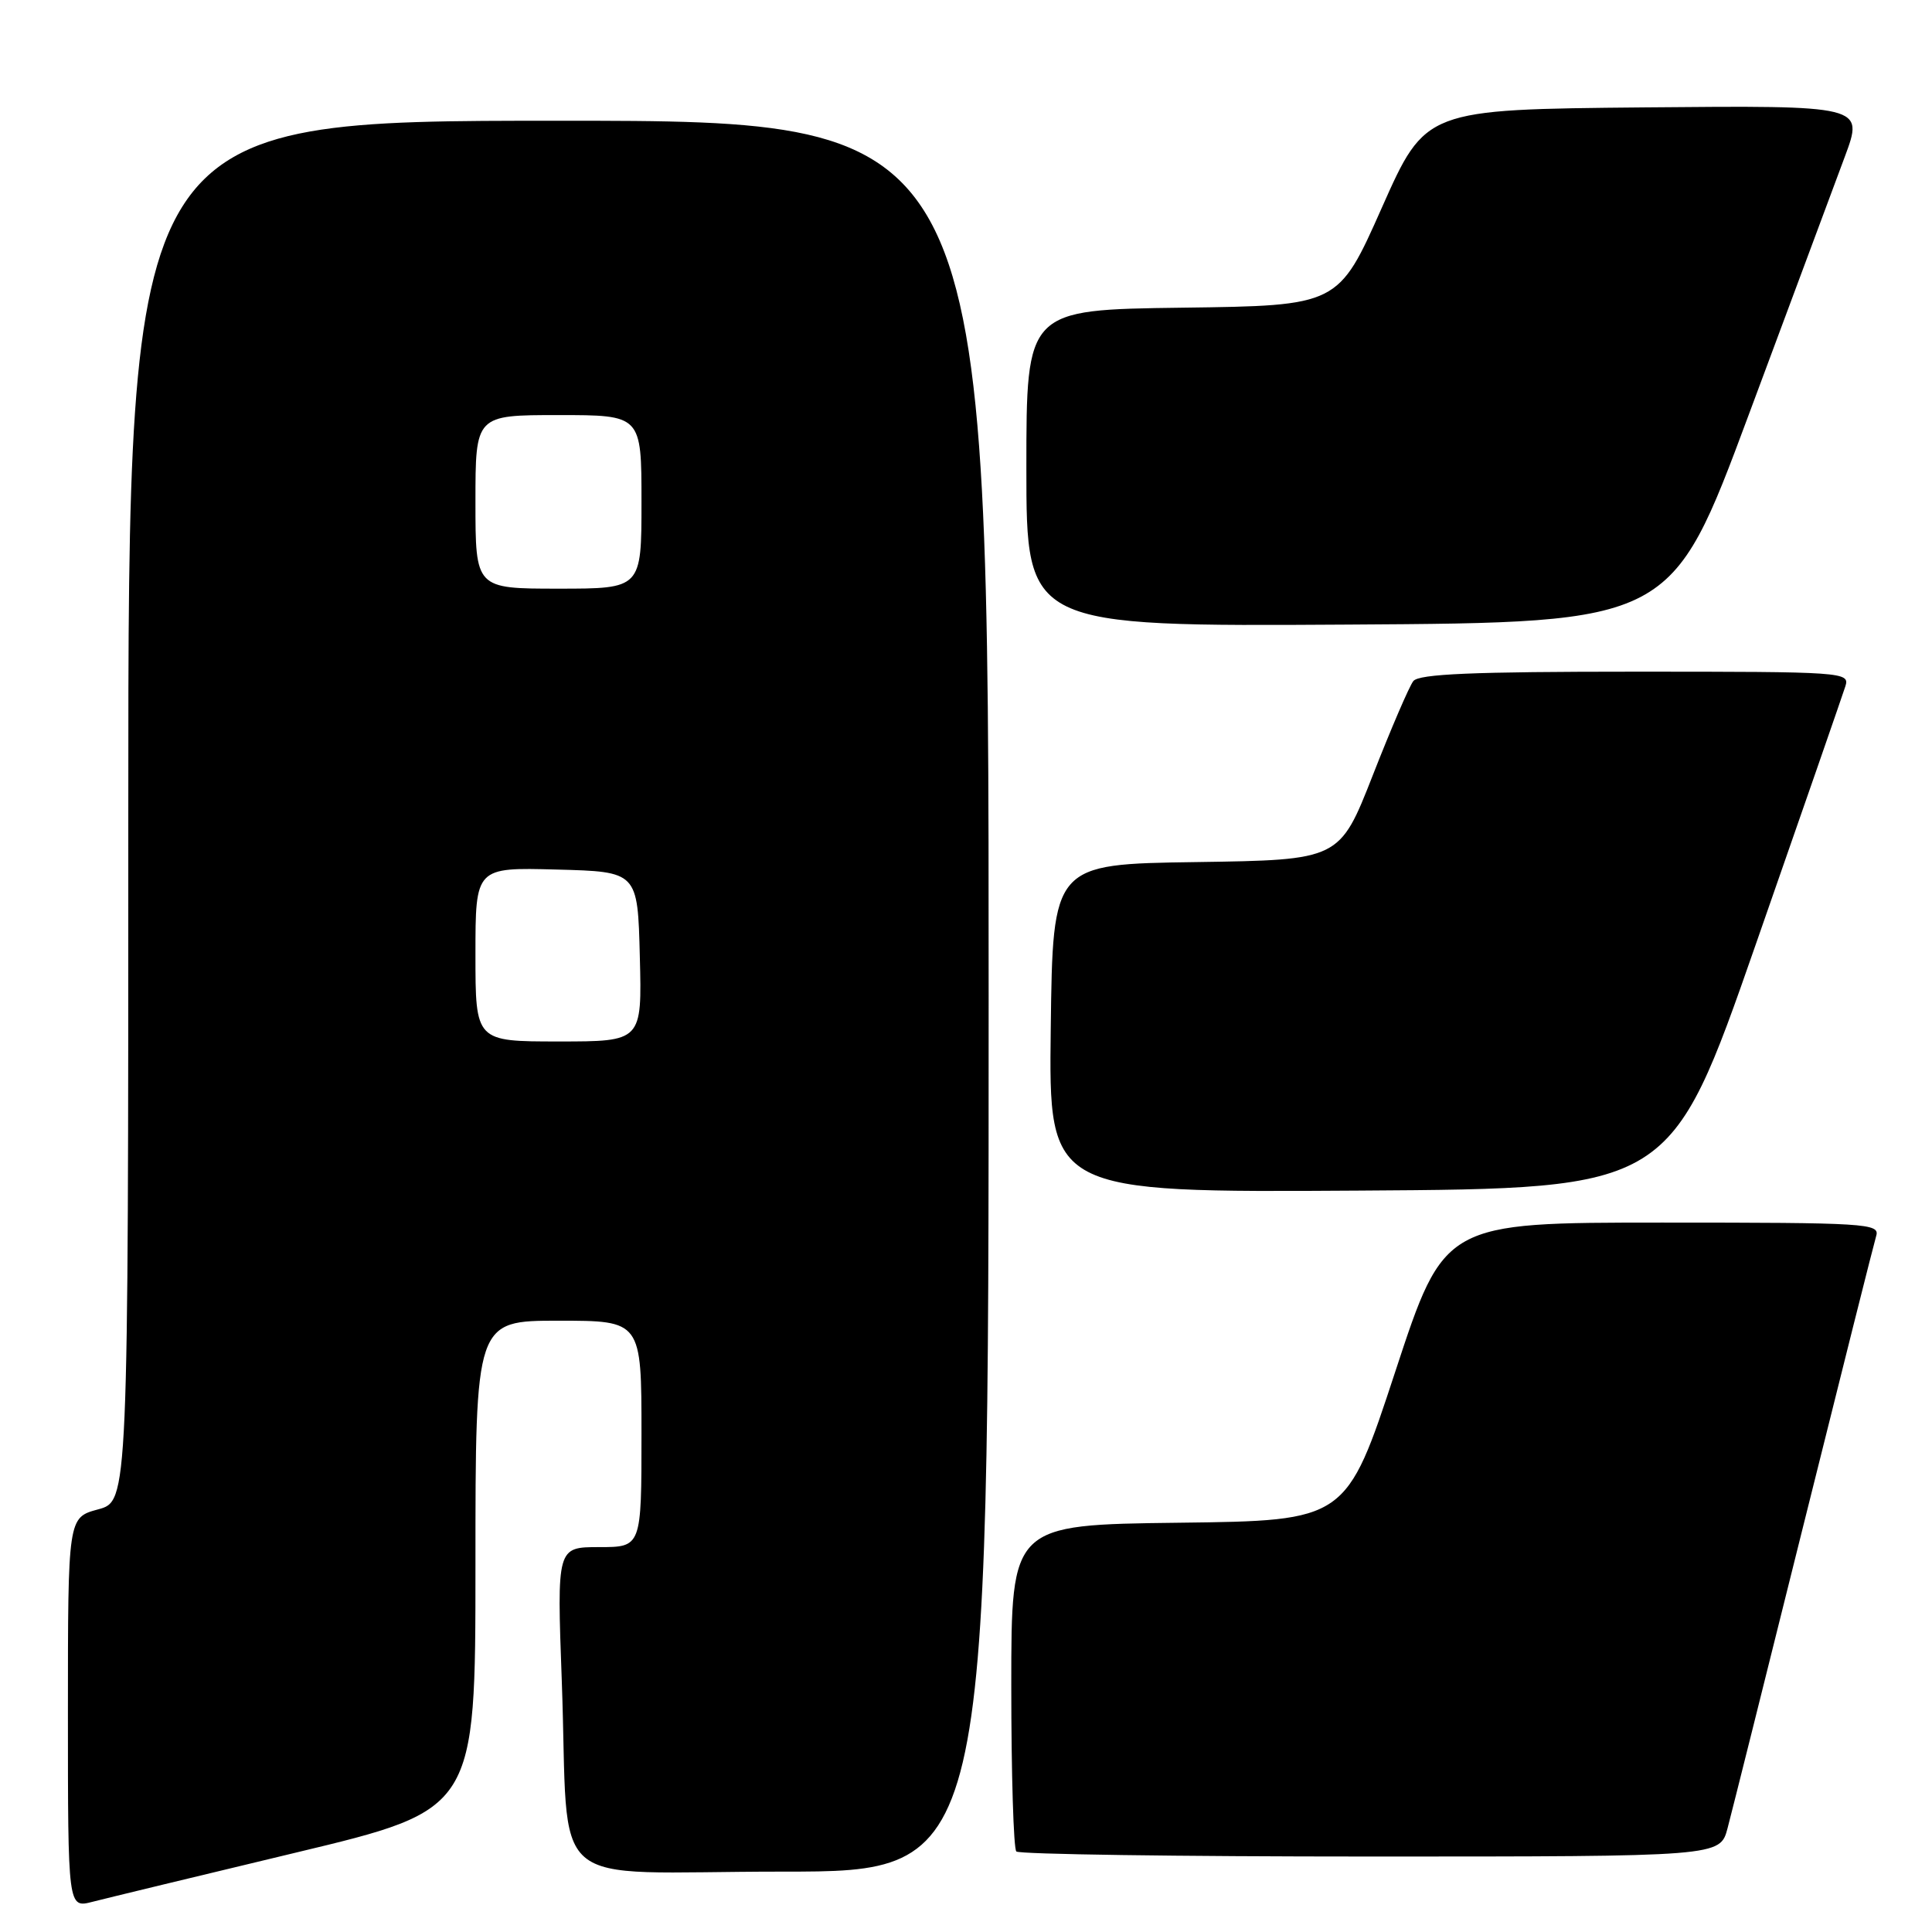 <?xml version="1.0" encoding="UTF-8" standalone="no"?>
<!DOCTYPE svg PUBLIC "-//W3C//DTD SVG 1.1//EN" "http://www.w3.org/Graphics/SVG/1.1/DTD/svg11.dtd" >
<svg xmlns="http://www.w3.org/2000/svg" xmlns:xlink="http://www.w3.org/1999/xlink" version="1.1" viewBox="0 0 256 256">
 <g >
 <path fill="currentColor"
d=" M 39.25 245.47 C 63.00 239.78 63.00 239.78 63.00 207.39 C 63.00 175.00 63.00 175.00 74.00 175.00 C 85.00 175.00 85.00 175.00 85.00 190.00 C 85.00 205.00 85.00 205.00 79.39 205.00 C 73.79 205.00 73.79 205.00 74.44 222.75 C 75.48 251.27 71.71 248.00 103.59 248.00 C 131.00 248.00 131.00 248.00 131.00 132.00 C 131.00 16.00 131.00 16.00 74.00 16.00 C 17.00 16.00 17.00 16.00 17.00 107.46 C 17.00 198.92 17.00 198.92 13.00 200.00 C 9.00 201.08 9.00 201.08 9.00 226.96 C 9.00 252.84 9.00 252.84 12.25 252.00 C 14.04 251.54 26.19 248.60 39.25 245.47 Z  M 228.91 242.25 C 229.46 240.19 233.99 222.07 238.99 202.00 C 243.99 181.93 248.32 164.71 248.61 163.75 C 249.10 162.11 247.29 162.00 220.25 162.00 C 191.37 162.00 191.37 162.00 184.88 181.75 C 178.39 201.50 178.39 201.50 156.20 201.77 C 134.00 202.04 134.00 202.04 134.00 223.35 C 134.00 235.08 134.30 244.97 134.67 245.33 C 135.03 245.70 156.17 246.00 181.63 246.00 C 227.92 246.00 227.92 246.00 228.91 242.25 Z  M 232.63 125.19 C 238.83 107.43 244.18 92.01 244.52 90.94 C 245.12 89.05 244.41 89.00 216.69 89.00 C 195.12 89.00 188.01 89.30 187.27 90.25 C 186.73 90.94 184.32 96.55 181.90 102.73 C 177.50 113.95 177.50 113.95 158.50 114.23 C 139.50 114.50 139.50 114.50 139.23 136.26 C 138.96 158.02 138.96 158.02 180.16 157.76 C 221.36 157.50 221.36 157.50 232.63 125.19 Z  M 231.70 55.00 C 237.34 39.88 243.07 24.46 244.46 20.73 C 246.97 13.97 246.97 13.97 217.93 14.23 C 188.89 14.50 188.89 14.50 183.11 27.50 C 177.34 40.50 177.34 40.50 156.67 40.77 C 136.00 41.04 136.00 41.04 136.00 62.03 C 136.00 83.02 136.00 83.02 178.73 82.76 C 221.47 82.50 221.47 82.50 231.70 55.00 Z  M 63.00 126.47 C 63.00 114.93 63.00 114.93 73.75 115.22 C 84.50 115.50 84.50 115.50 84.78 126.75 C 85.07 138.00 85.07 138.00 74.03 138.00 C 63.00 138.00 63.00 138.00 63.00 126.47 Z  M 63.00 66.50 C 63.00 55.00 63.00 55.00 74.00 55.00 C 85.00 55.00 85.00 55.00 85.00 66.50 C 85.00 78.00 85.00 78.00 74.00 78.00 C 63.00 78.00 63.00 78.00 63.00 66.50 Z "/>
</g>
</svg>